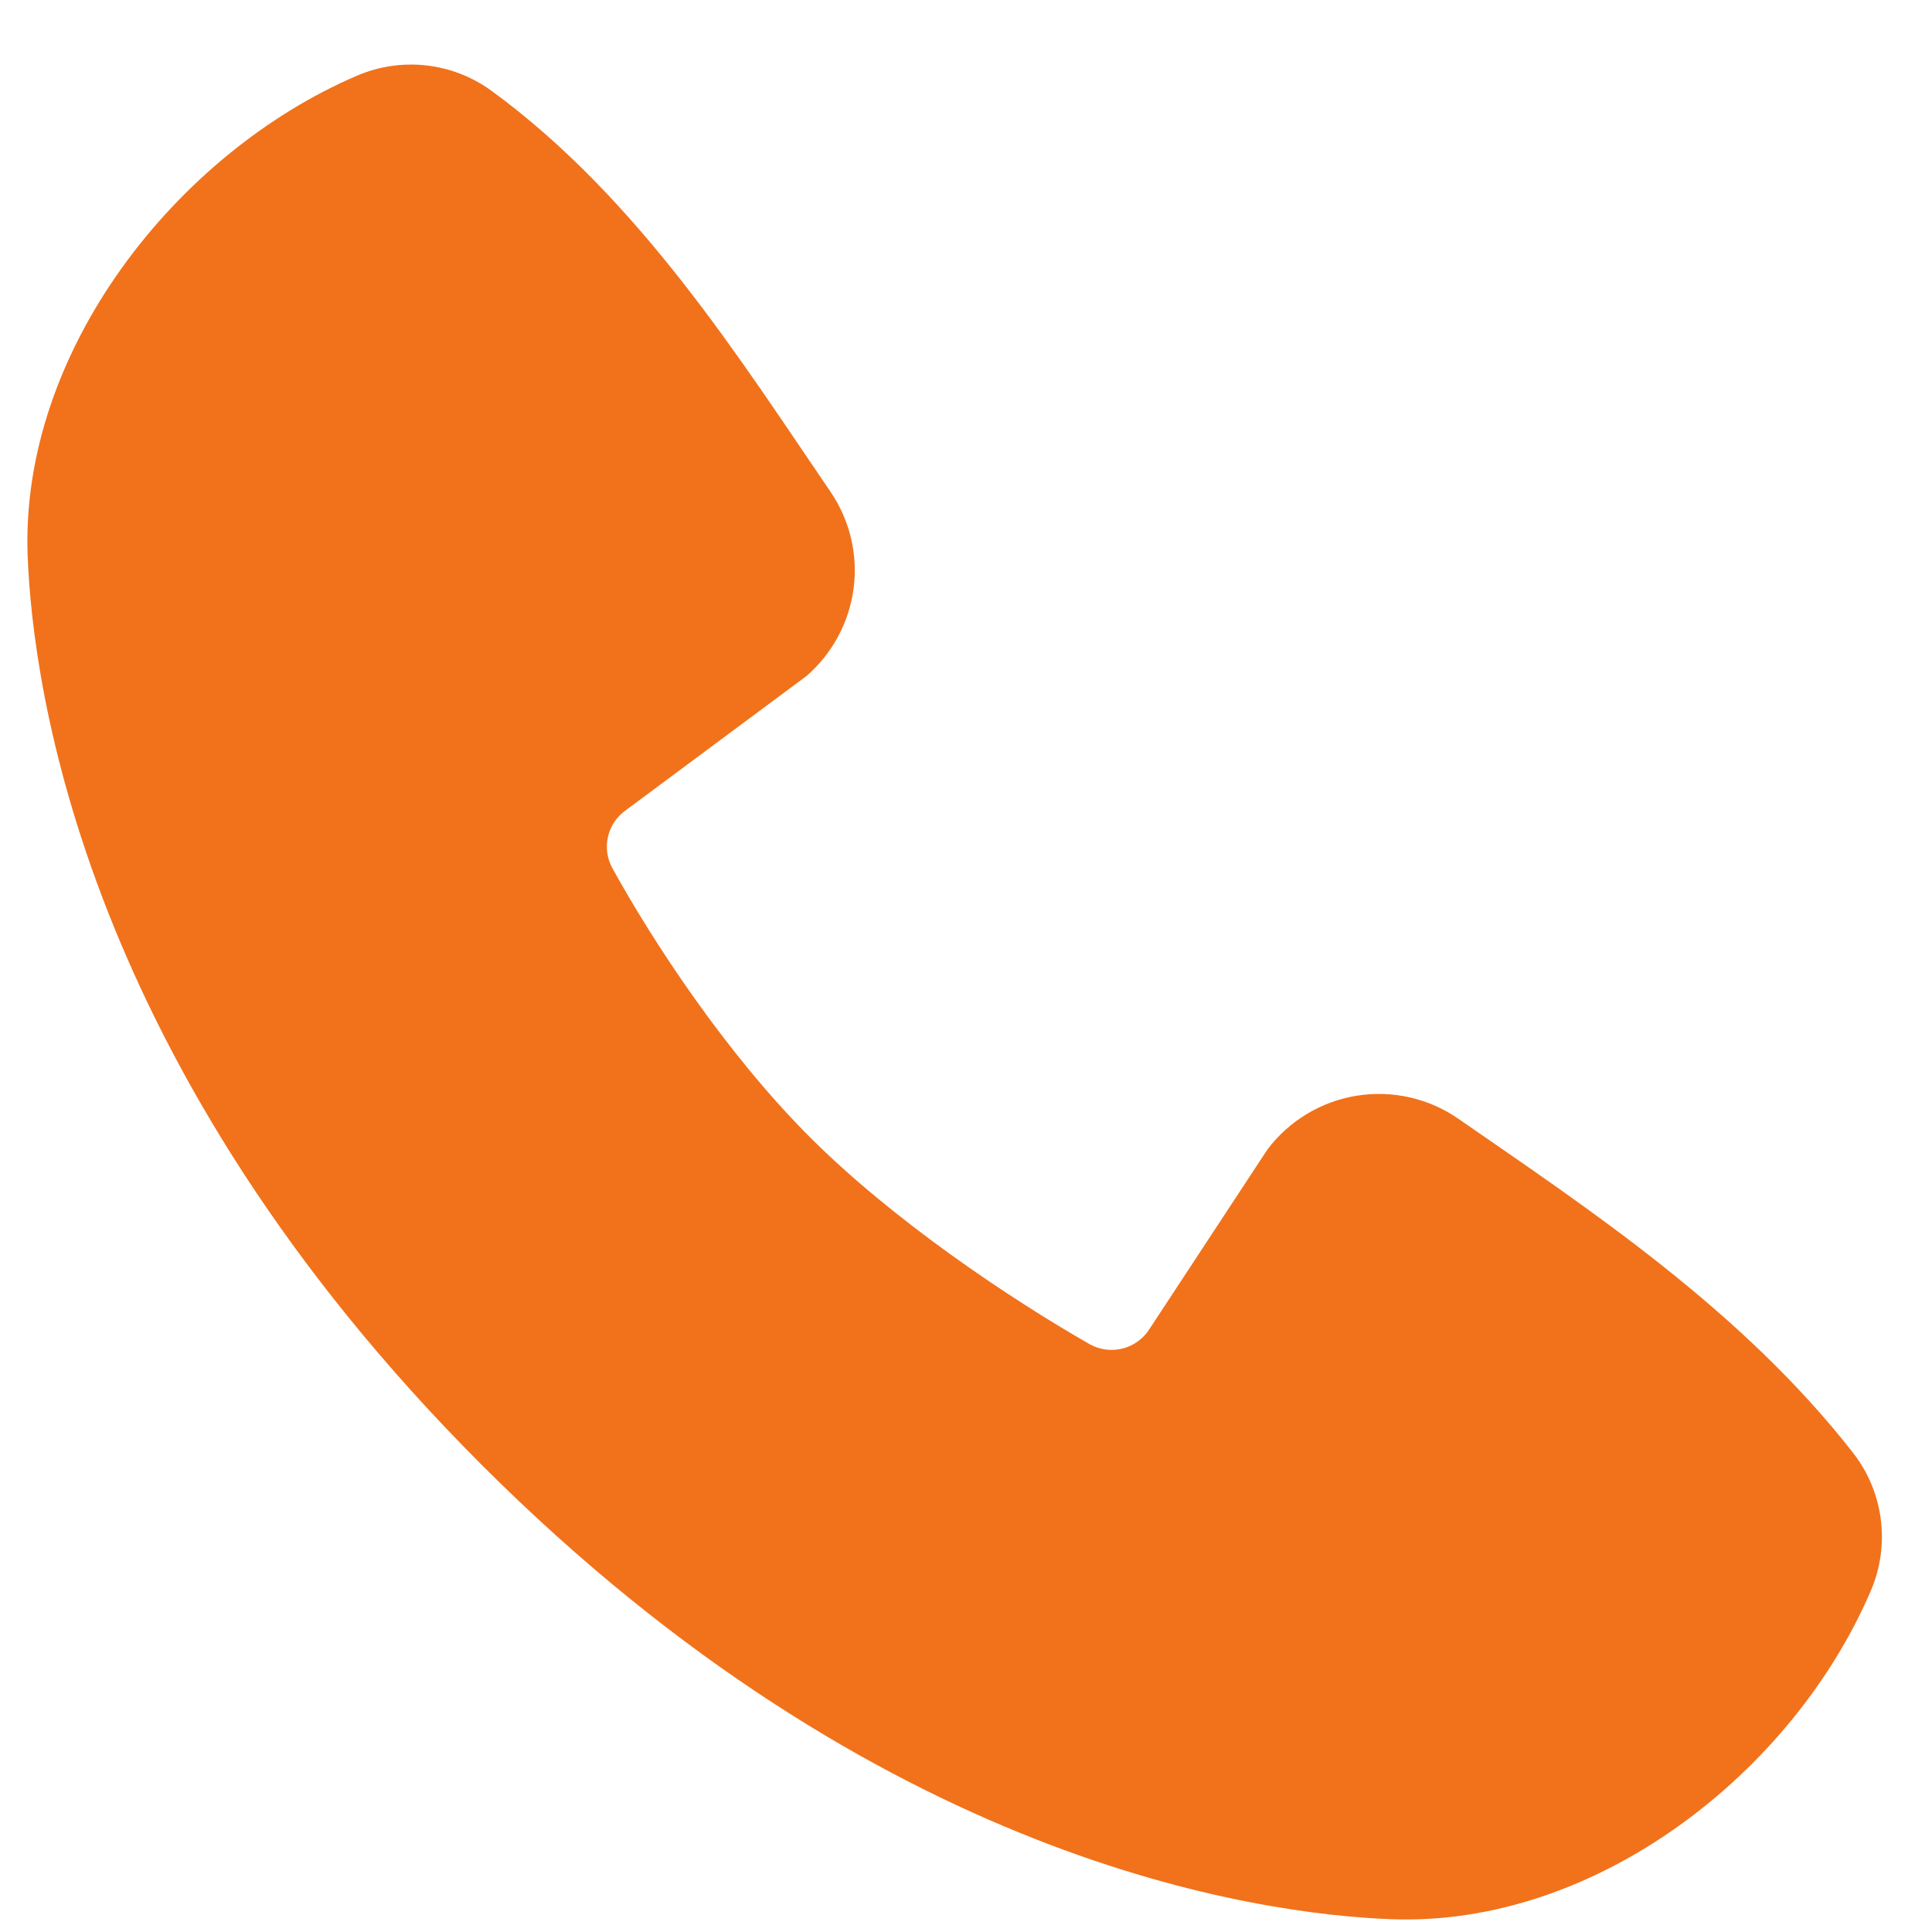 <svg width="26" height="26" viewBox="0 0 26 26" fill="none" xmlns="http://www.w3.org/2000/svg">
<path fill-rule="evenodd" clip-rule="evenodd" d="M18.728 25.828C16.928 25.762 11.827 25.057 6.484 19.715C1.143 14.373 0.439 9.273 0.372 7.472C0.272 4.727 2.374 2.06 4.803 1.019C5.096 0.893 5.416 0.845 5.733 0.88C6.049 0.915 6.351 1.031 6.609 1.218C8.609 2.675 9.989 4.88 11.174 6.614C11.435 6.995 11.547 7.459 11.488 7.916C11.428 8.374 11.203 8.794 10.854 9.097L8.416 10.908C8.298 10.993 8.215 11.118 8.182 11.26C8.15 11.401 8.169 11.55 8.238 11.678C8.791 12.682 9.773 14.177 10.898 15.302C12.023 16.427 13.589 17.474 14.663 18.089C14.798 18.165 14.956 18.186 15.106 18.148C15.256 18.111 15.385 18.017 15.468 17.887L17.056 15.47C17.348 15.083 17.778 14.823 18.257 14.746C18.736 14.668 19.227 14.779 19.626 15.056C21.384 16.273 23.437 17.629 24.939 19.553C25.141 19.813 25.27 20.122 25.311 20.449C25.353 20.775 25.306 21.107 25.176 21.409C24.129 23.851 21.482 25.929 18.728 25.828Z" fill="#F1721B"/>
</svg>
